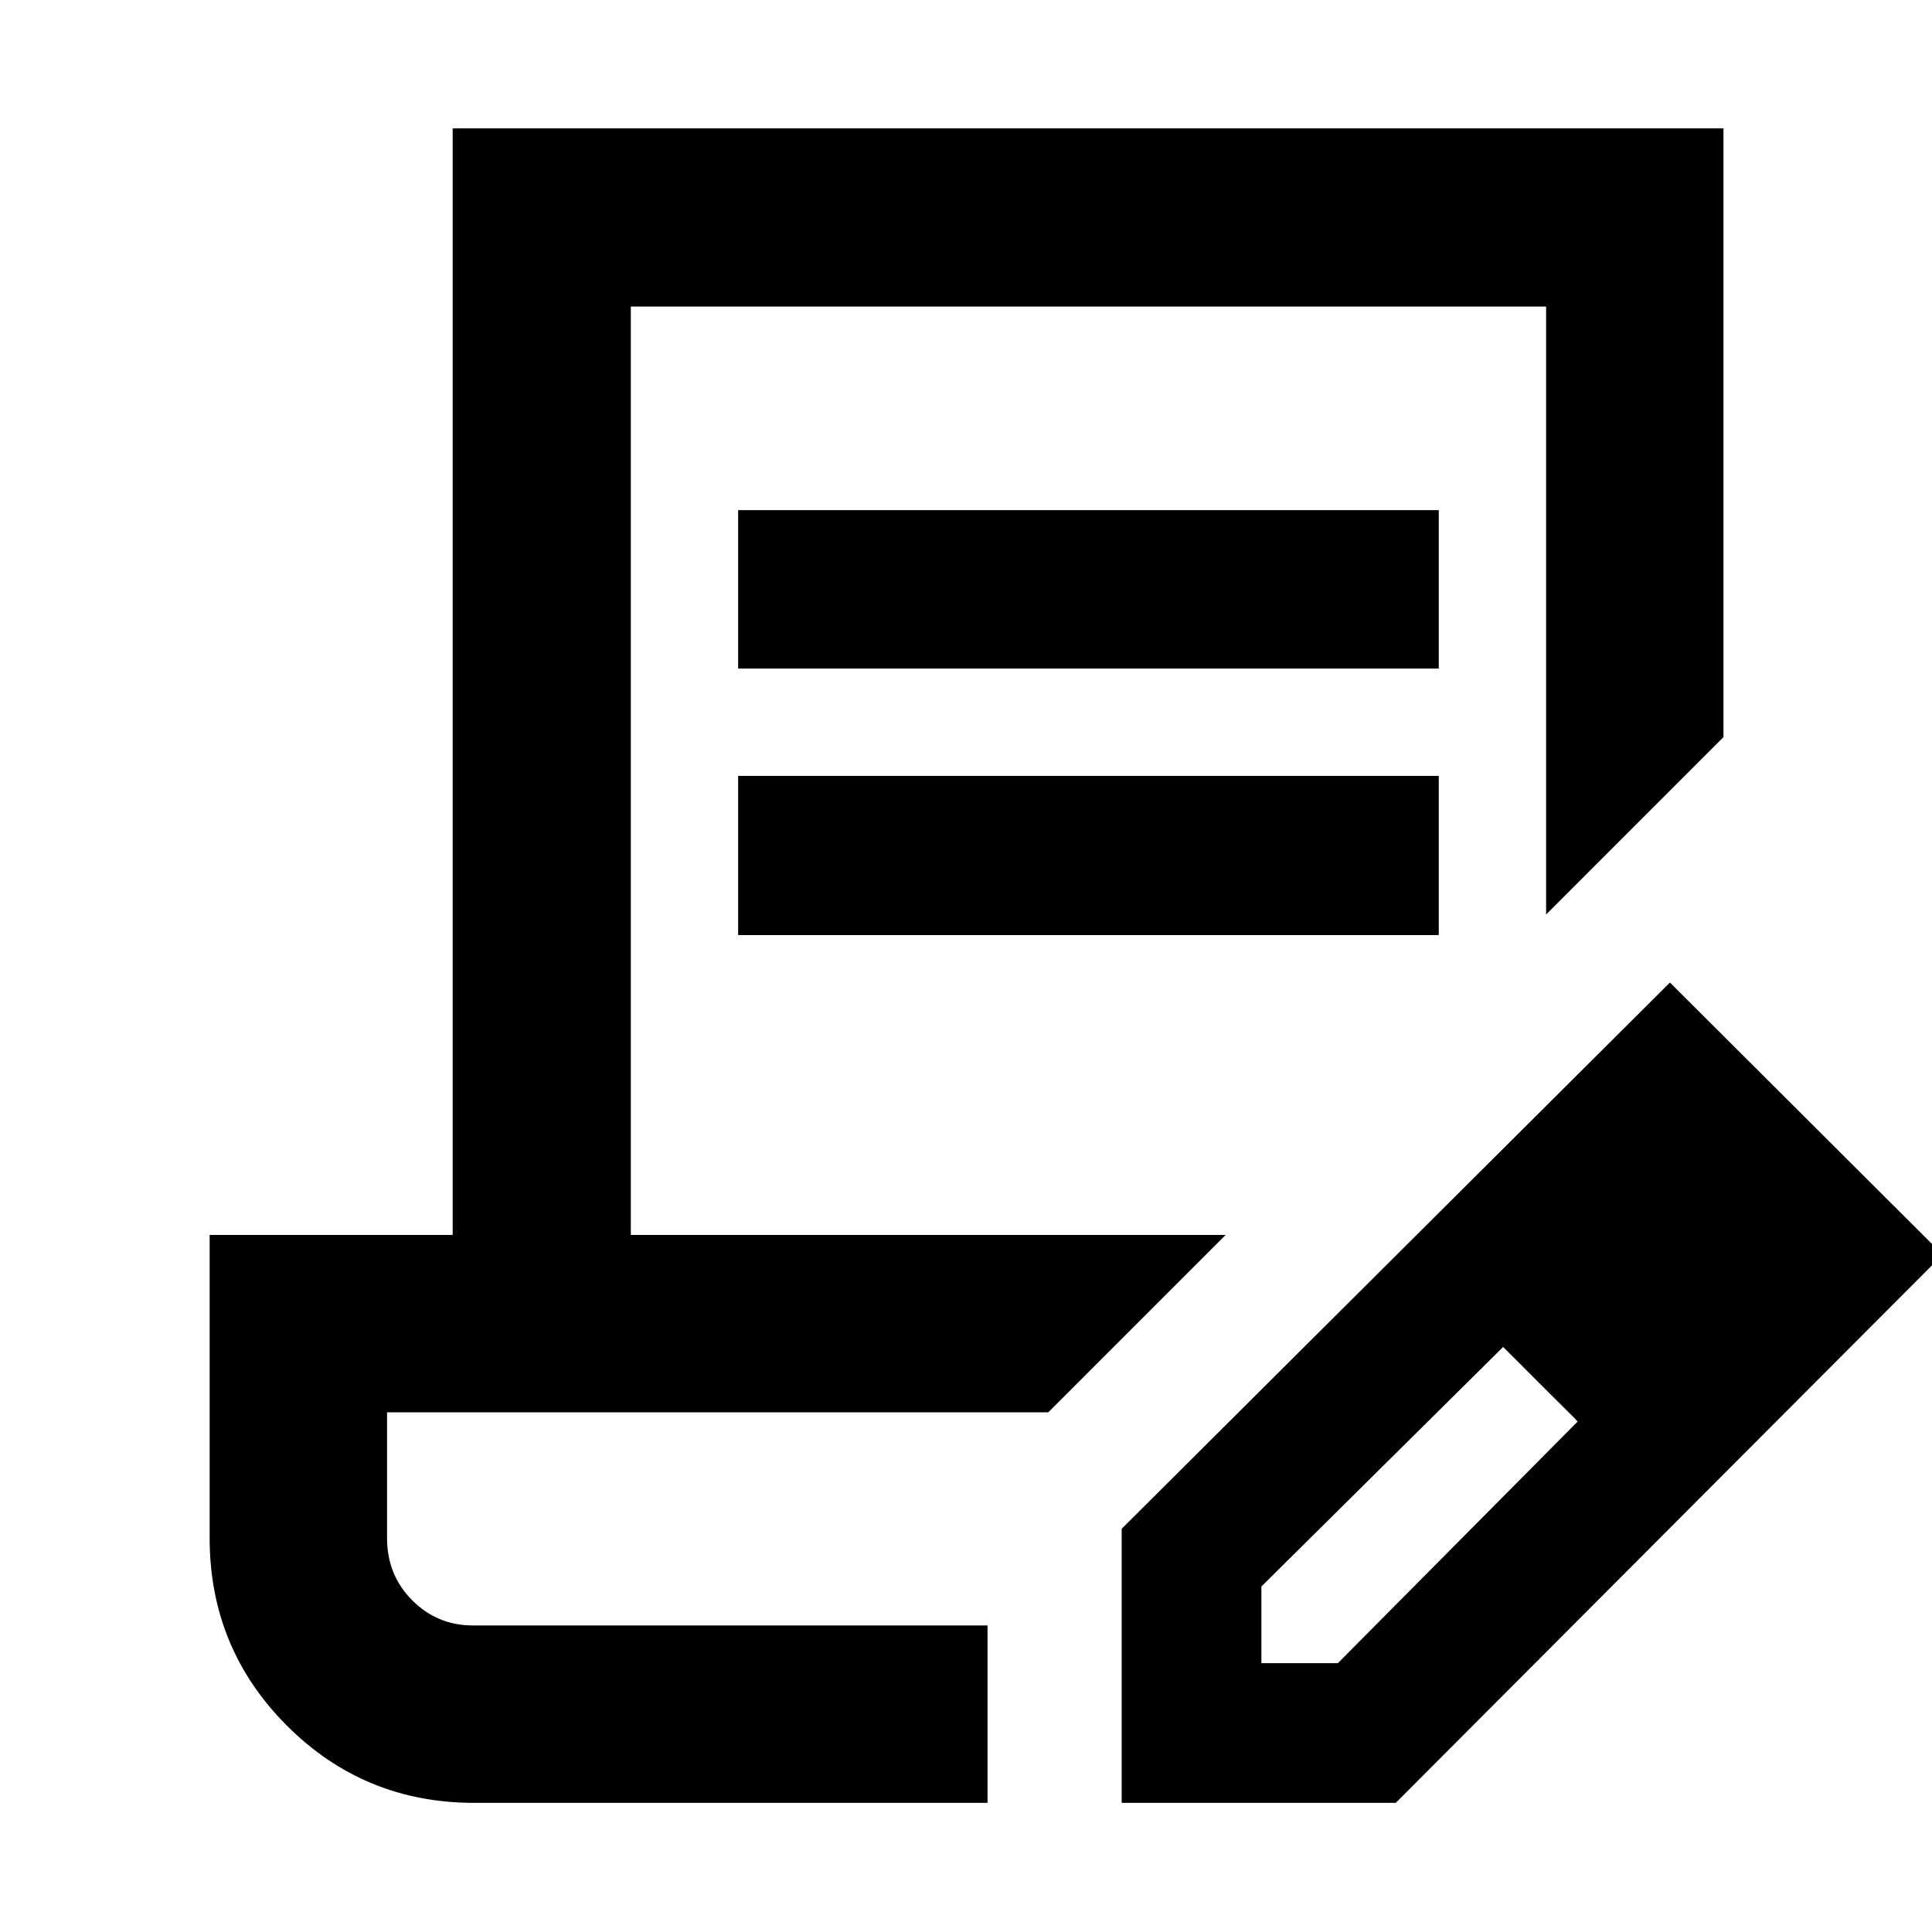 <svg xmlns="http://www.w3.org/2000/svg" height="40" viewBox="0 -960 960 960" width="40"><path d="M366.78-627.8v-78.72h348.13v78.72H366.78Zm0 132.44v-79.1h348.13v79.1H366.78ZM490.7-152.32H192.32 490.7Zm0 88.15H235.65q-54.78 0-93.13-38.41-38.35-38.4-38.35-93.26v-150.54h120.76V-896.2h631.46v302.46l-88.14 88.15v-302.09h-454.8v461.3h295.58l-88.14 88.15H192.32v62.39q0 18.5 12.5 31.01 12.5 12.51 30.17 12.51H490.7v88.15Zm66.66 0v-136.19l272.42-271.42 135.53 135.19L693.55-64.17H557.36Zm309.42-272.42-37-37 37 37Zm-240 203h38L783.9-253.62l-18-19.05-19-18.04-120.12 119.03v38.09ZM765.9-272.71l-19-18 37 37-18-19Z"/></svg>